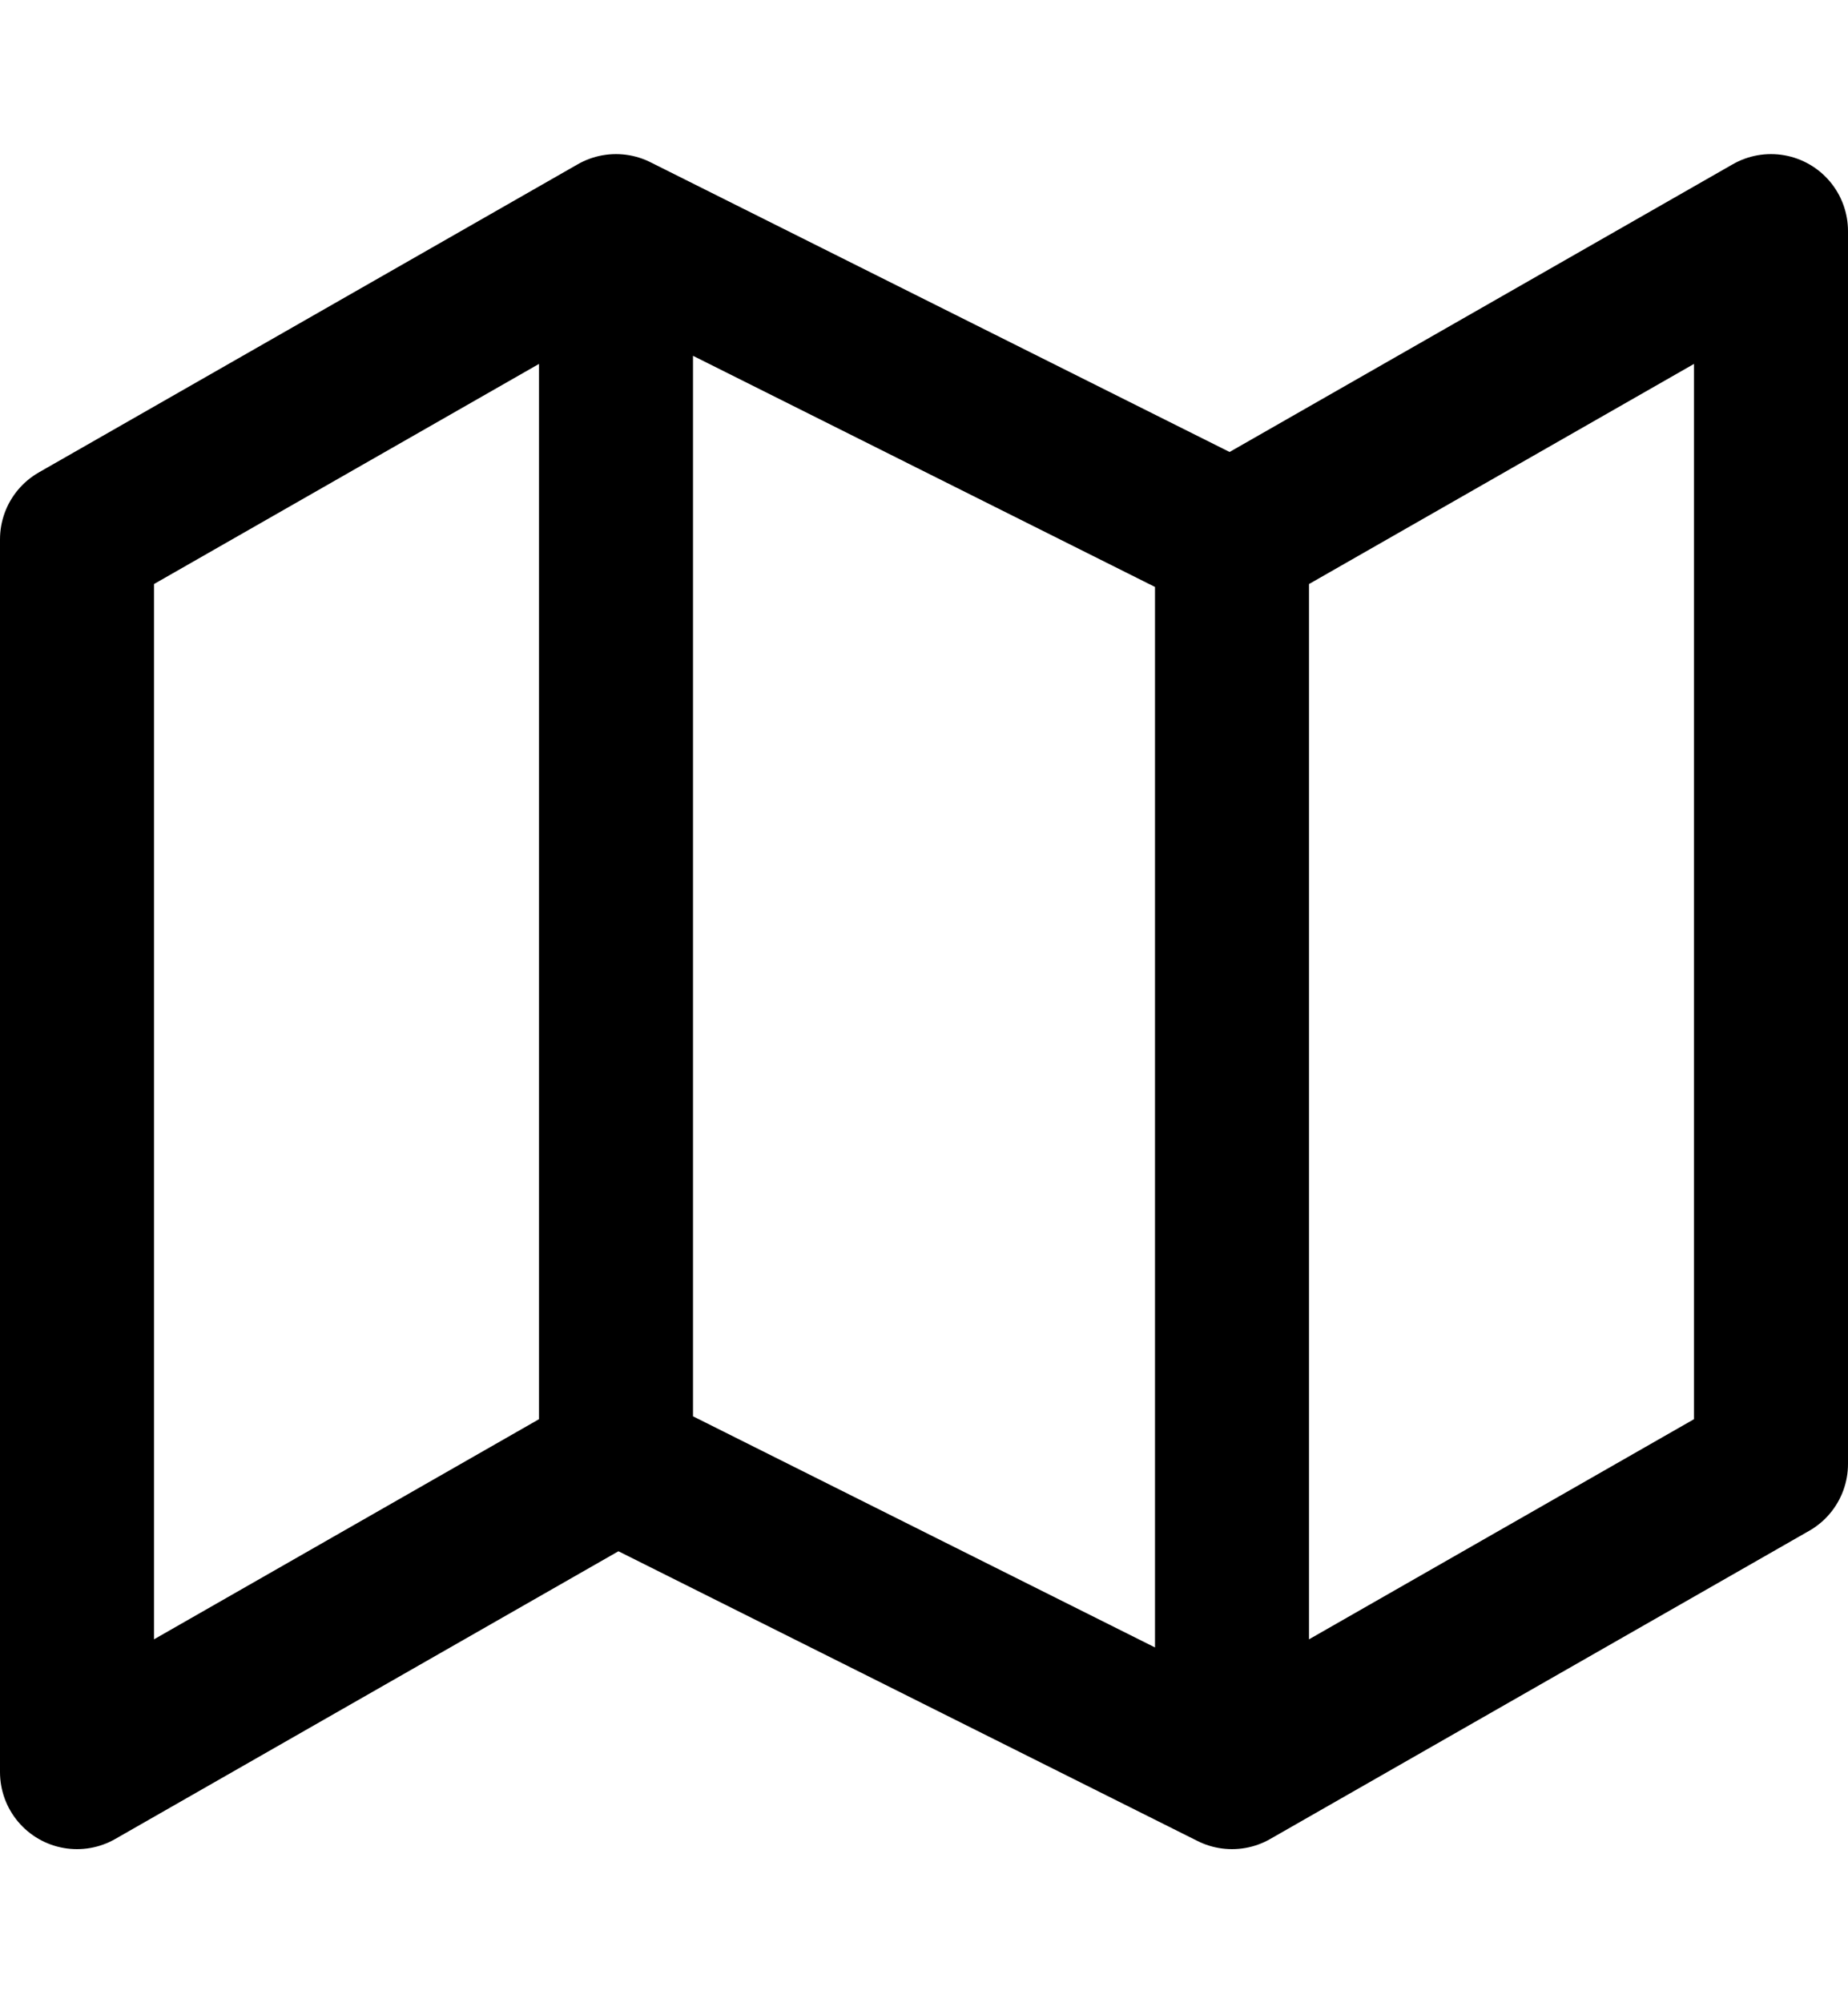 <svg width="12" height="13" viewBox="0 0 12 13" fill="none" xmlns="http://www.w3.org/2000/svg">
<path d="M4 9.5L0.5 11.5V3.5L4 1.5M4 9.5L8 11.5M4 9.5V1.5M4 1.5L8 3.5M8 11.5L11.5 9.5V1.5L8 3.5M8 11.5V3.5" stroke="black" stroke-linecap="round" stroke-linejoin="round"/>
</svg>
